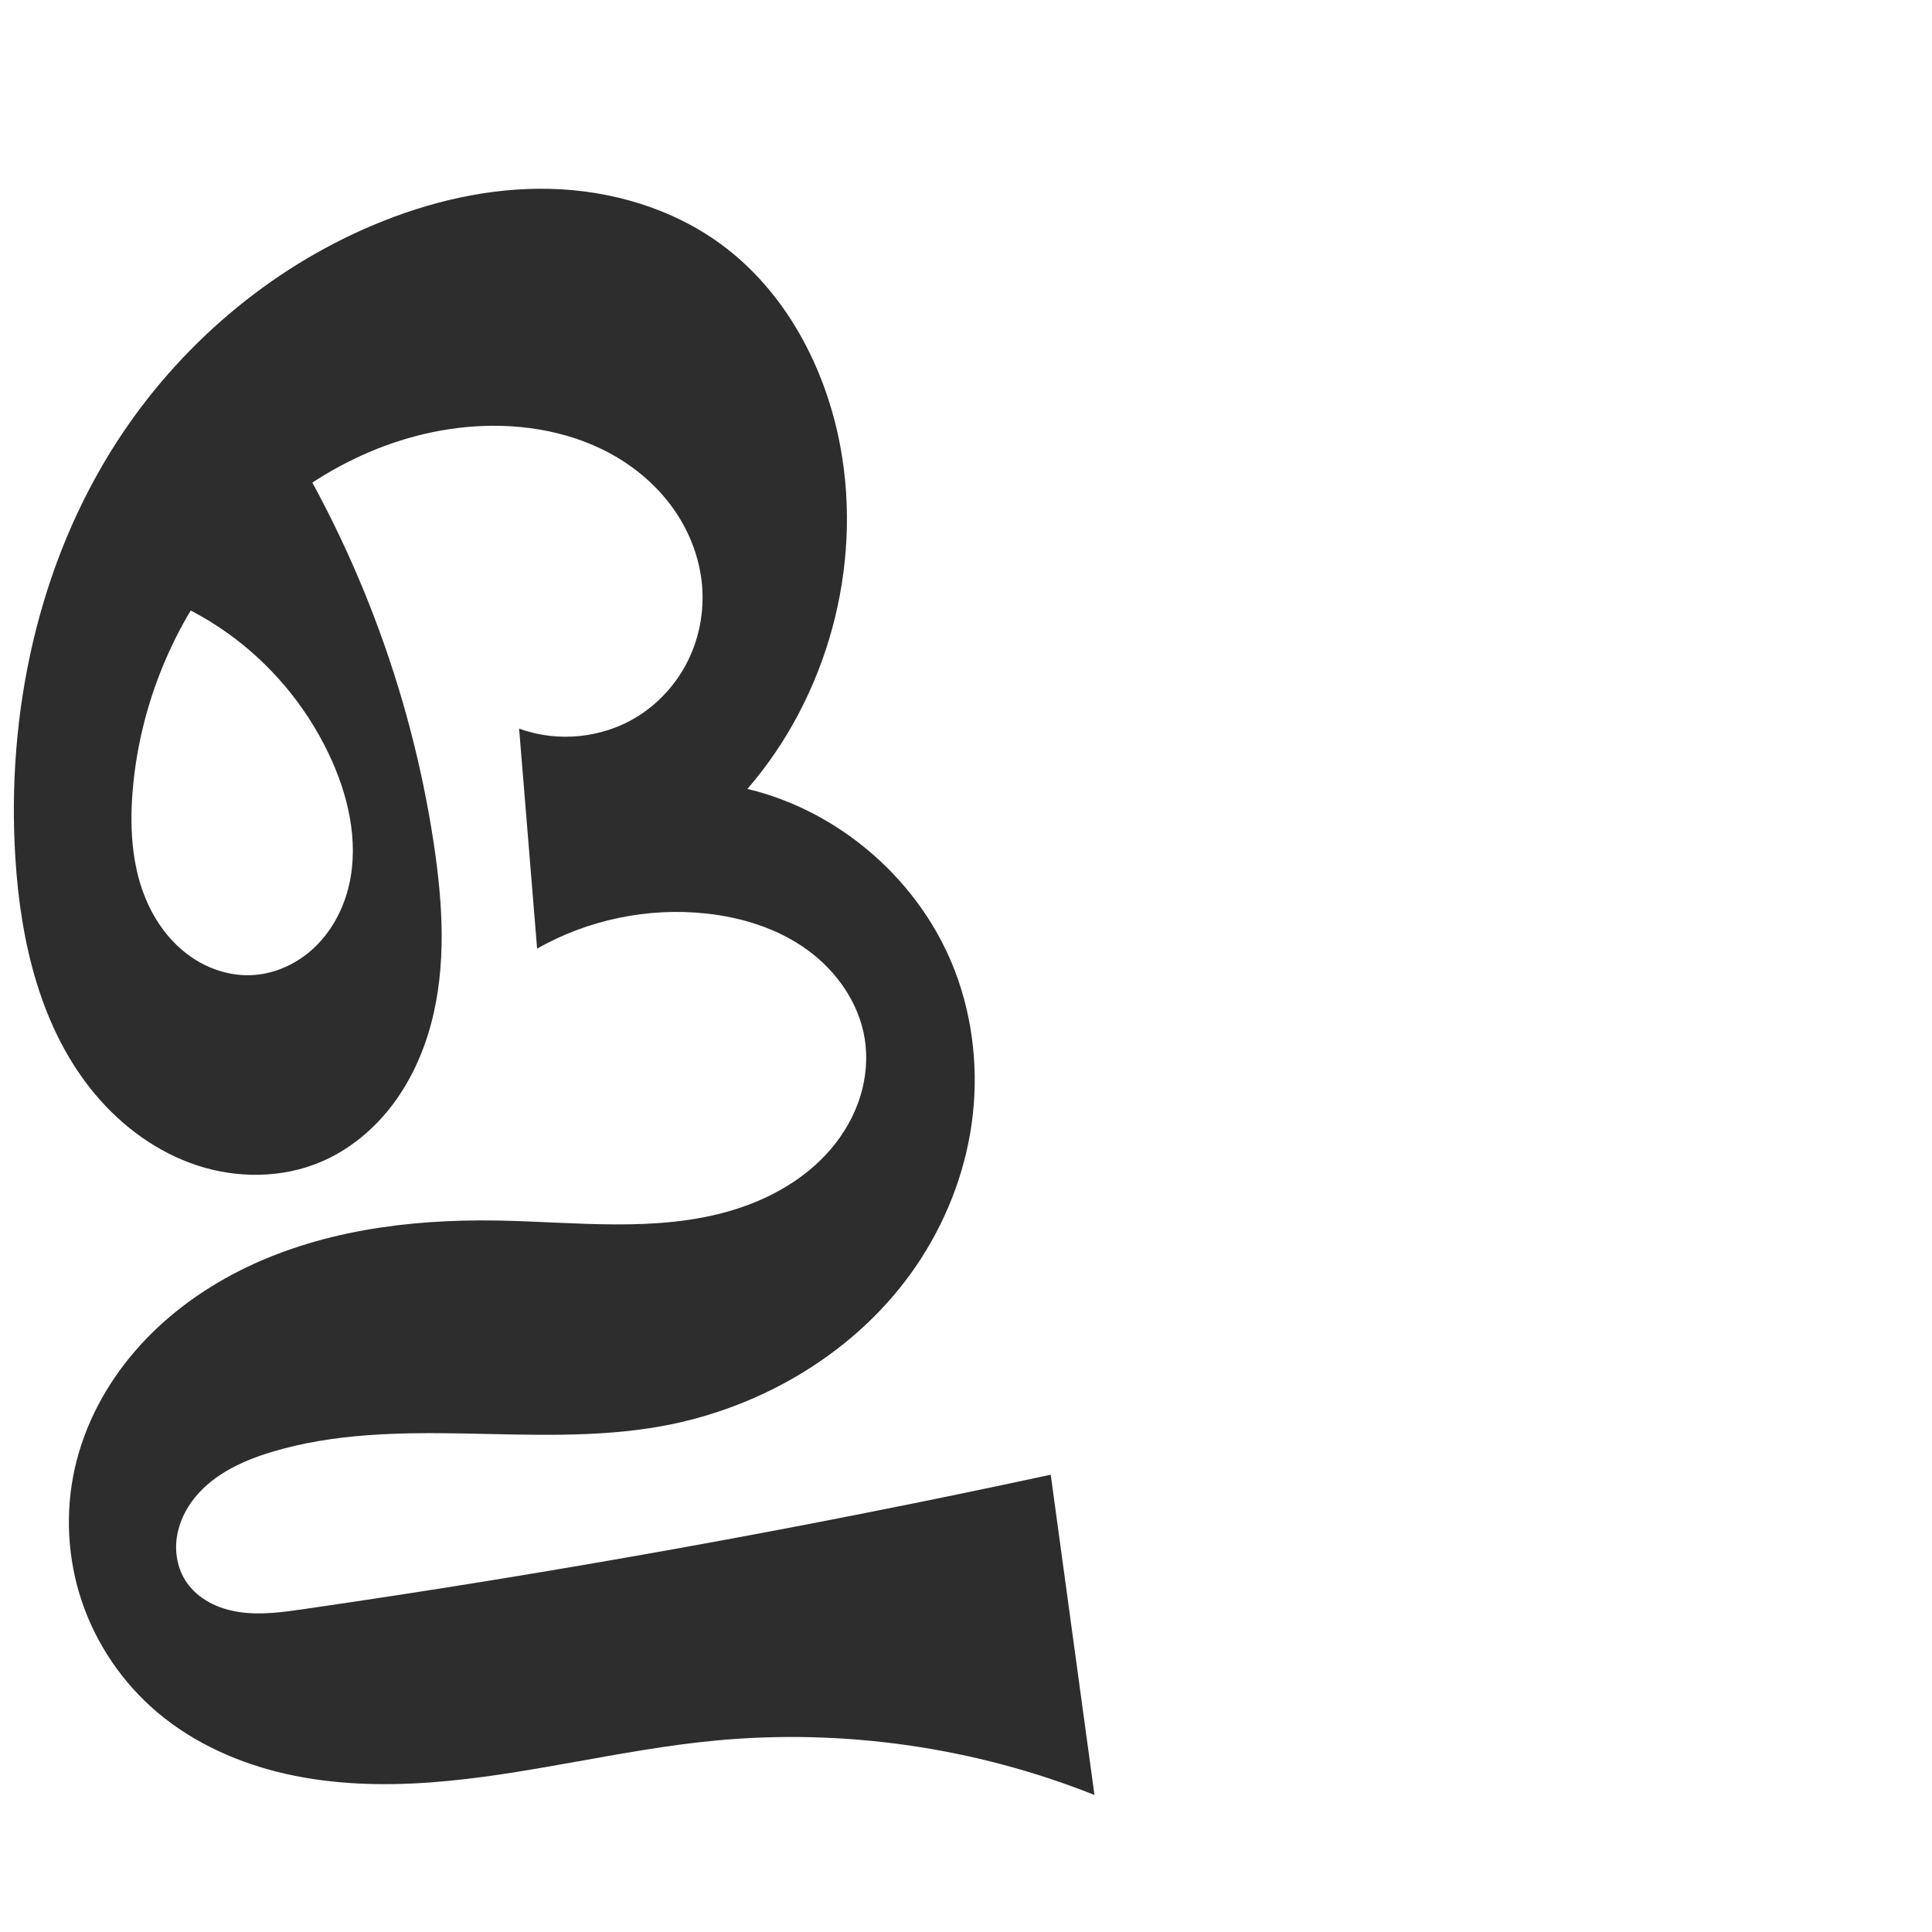 <?xml version="1.0" encoding="UTF-8" standalone="no"?>
<svg
   xmlns:dc="http://purl.org/dc/elements/1.1/"
   xmlns:cc="http://creativecommons.org/ns#"
   xmlns:rdf="http://www.w3.org/1999/02/22-rdf-syntax-ns#"
   xmlns:svg="http://www.w3.org/2000/svg"
   xmlns="http://www.w3.org/2000/svg"
   xmlns:sodipodi="http://sodipodi.sourceforge.net/DTD/sodipodi-0.dtd"
   xmlns:inkscape="http://www.inkscape.org/namespaces/inkscape"
   xml:space="preserve"
   width="1000"
   height="1000"
   version="1.1"
   style="clip-rule:evenodd;fill-rule:evenodd;image-rendering:optimizeQuality;shape-rendering:geometricPrecision;text-rendering:geometricPrecision"
   viewBox="0 0 1000 1000"
   id="svg10"
   sodipodi:docname="ള.svg"
   inkscape:version="1.0.1 (3bc2e813f5, 2020-09-07)"><sodipodi:namedview
   pagecolor="#ffffff"
   bordercolor="#666666"
   borderopacity="1"
   objecttolerance="10"
   gridtolerance="10"
   guidetolerance="10"
   inkscape:pageopacity="0"
   inkscape:pageshadow="2"
   inkscape:window-width="1920"
   inkscape:window-height="1015"
   id="namedview12"
   showgrid="false"
   inkscape:zoom="1.0519779"
   inkscape:cx="283.18246"
   inkscape:cy="355.10763"
   inkscape:window-x="1920"
   inkscape:window-y="0"
   inkscape:window-maximized="1"
   inkscape:current-layer="svg10"
   showguides="true"
   inkscape:guide-bbox="true"
   inkscape:document-rotation="0"><sodipodi:guide
     position="0,1000"
     orientation="0,1"
     id="guide16"
     inkscape:label=""
     inkscape:locked="true"
     inkscape:color="rgb(0,0,255)" /><sodipodi:guide
     position="1763.312,2036.169"
     orientation="1000,0"
     id="guide18" /><sodipodi:guide
     position="0,200"
     orientation="0,1"
     id="guide20"
     inkscape:label="base"
     inkscape:locked="true"
     inkscape:color="rgb(0,0,255)" /><inkscape:grid
     type="xygrid"
     id="grid24"
     originx="-473.376"
     originy="-489.692" /><sodipodi:guide
     position="0,0"
     orientation="0,1"
     id="guide34"
     inkscape:label="bottom"
     inkscape:locked="true"
     inkscape:color="rgb(0,0,255)" /><sodipodi:guide
     position="225.051,1693.319"
     orientation="0,1"
     id="guide44"
     inkscape:label=""
     inkscape:locked="false"
     inkscape:color="rgb(0,0,255)" /><sodipodi:guide
     position="0,900"
     orientation="0,1"
     id="guide46"
     inkscape:label=""
     inkscape:locked="true"
     inkscape:color="rgb(0,0,255)" /><sodipodi:guide
     position="504.436,543.156"
     orientation="1,0"
     id="guide841" /></sodipodi:namedview>
 <defs
   id="defs4"><inkscape:path-effect
   effect="spiro"
   id="path-effect844"
   is_visible="true"
   lpeversion="1" />
  <style
   type="text/css"
   id="style2">
   <![CDATA[
    .fil0 {fill:#EF7F1A;fill-rule:nonzero}
   ]]>
  </style>
 <inkscape:path-effect
   effect="spiro"
   id="path-effect1214"
   is_visible="true"
   lpeversion="1" /><inkscape:path-effect
   effect="spiro"
   id="path-effect1195"
   is_visible="true"
   lpeversion="1" /><inkscape:path-effect
   effect="spiro"
   id="path-effect992"
   is_visible="true"
   lpeversion="1" /></defs>
 
<path
   style="fill:#2d2d2d;fill-rule:nonzero;stroke:none;stroke-width:1px;stroke-linecap:butt;stroke-linejoin:miter;stroke-opacity:1"
   d="M 47.576,299.252 139.215,212.124 c 43.966,67.596 73.262,144.68 85.29,224.415 4.69,31.09 6.724,63.271 -1.452,93.631 -4.088,15.18 -10.747,29.756 -20.313,42.231 -9.566,12.475 -22.102,22.802 -36.568,28.958 -20.072,8.542 -43.282,8.674 -64.014,1.888 C 81.426,596.461 63.161,583.041 49.165,566.309 21.173,532.845 10.722,487.952 7.971,444.411 3.222,369.248 19.642,291.832 60.543,228.594 92.445,179.271 139.001,139.329 193.135,116.524 c 28.929,-12.187 60.183,-19.549 91.564,-18.772 31.381,0.777 62.895,9.989 88.253,28.493 33.675,24.573 54.497,64.134 62.057,105.13 11.467,62.18 -6.764,129.171 -48.159,176.965 48.277,11.519 89.858,48.048 107.5,94.439 9.483,24.936 12.291,52.305 8.603,78.727 -3.689,26.422 -13.819,51.859 -28.859,73.894 -30.08,44.069 -79.521,73.453 -132.042,82.856 -33.259,5.955 -67.333,4.356 -101.115,3.726 -33.782,-0.63 -68.138,-0.192 -100.474,9.606 -14.862,4.503 -29.672,11.358 -39.484,23.395 -4.906,6.019 -8.416,13.268 -9.488,20.958 -1.072,7.69 0.394,15.811 4.602,22.336 3.009,4.665 7.33,8.419 12.2,11.084 4.87,2.665 10.279,4.267 15.773,5.067 10.987,1.6 22.162,0.04 33.151,-1.55 129.624,-18.761 258.603,-41.971 386.636,-69.573 l 22.64,165.769 c -61.932,-24.689 -129.763,-34.429 -196.139,-28.165 -49.582,4.679 -98.09,18.096 -147.763,21.684 -24.836,1.794 -50.01,1.09 -74.307,-4.36 -24.297,-5.45 -47.747,-15.797 -66.773,-31.862 -17.88,-15.097 -31.567,-35.122 -39.081,-57.284 -7.514,-22.162 -8.825,-46.4 -3.683,-69.23 5.02,-22.29 16.089,-43.054 30.991,-60.374 14.902,-17.32 33.566,-31.244 53.939,-41.587 40.747,-20.686 87.496,-26.89 133.187,-26.16 40.91,0.654 82.85,6.477 122.041,-5.276 19.595,-5.876 38.181,-16.348 51.38,-31.977 6.6,-7.815 11.791,-16.86 14.873,-26.613 3.083,-9.753 4.03,-20.216 2.402,-30.314 -2.978,-18.475 -14.565,-34.958 -29.722,-45.933 -15.157,-10.975 -33.633,-16.763 -52.237,-18.781 -30.132,-3.269 -61.242,3.178 -87.593,18.153 l -9.315,-113.888 c 20.109,7.427 43.619,4.94 61.728,-6.532 11.111,-7.038 20.161,-17.262 25.903,-29.095 5.742,-11.833 8.174,-25.235 7.069,-38.341 -1.087,-12.897 -5.561,-25.443 -12.525,-36.352 -6.964,-10.909 -16.381,-20.19 -27.159,-27.357 -21.555,-14.333 -48.138,-19.972 -74.002,-18.937 -46.197,1.847 -90.35,24.461 -122.343,57.838 -33.702,35.159 -54.615,82.206 -58.68,130.739 -1.794,21.414 -0.205,43.828 9.87,62.809 5.037,9.491 12.18,17.951 21.11,23.926 8.93,5.976 19.68,9.38 30.416,8.933 11.624,-0.484 22.882,-5.492 31.535,-13.268 8.653,-7.777 14.75,-18.207 18.012,-29.374 6.524,-22.335 1.774,-46.666 -7.651,-67.94 C 160.954,369.28 143.574,347.256 121.943,330.754 100.313,314.253 74.478,303.309 47.576,299.252 Z"
   id="path842"
   inkscape:path-effect="#path-effect844"
   inkscape:original-d="M 47.576338,299.25224 139.2154,212.12418 c 0,0 84.36801,144.39471 85.28958,224.41453 0.67115,58.27545 -1.51737,151.83973 -58.33281,164.81988 C 93.756087,617.9029 28.157504,515.89721 7.9709891,444.41079 -12.150461,373.15479 21.589078,291.56153 60.542956,228.59419 c 30.44543,-49.21378 77.730064,-93.6547 132.591564,-112.07034 56.90611,-19.101968 128.51102,-21.43827 179.81721,9.72044 34.78155,21.12314 56.62988,64.80059 62.05728,105.13032 8.1536,60.58746 -48.1591,176.96495 -48.1591,176.96495 0,0 100.94156,47.19501 107.50027,94.4389 12.854,92.59039 -71.70903,188.10964 -152.29808,235.47642 -58.05735,34.1236 -143.31111,-20.41426 -201.58854,13.33211 -23.10591,13.3798 -54.139829,41.8408 -44.369629,66.68925 7.665259,19.49497 40.184229,14.00983 61.123679,14.60091 130.89648,3.69495 386.63604,-69.57324 386.63604,-69.57324 l 22.64045,165.76893 c 0,0 -130.39602,-21.804 -196.13945,-28.16503 C 274.40002,891.62368 158.39873,944.52453 81.512081,886.37018 46.008517,859.51654 23.197014,801.56675 38.74809,759.85602 68.204908,680.84763 182.66243,671.78387 256.86558,631.73487 c 62.38829,-33.67228 183.27946,-23.67403 190.6966,-94.18011 3.64179,-34.61829 -48.08241,-56.71032 -81.95908,-64.71405 -29.0193,-6.85612 -87.59343,18.15292 -87.59343,18.15292 l -9.31515,-113.88767 c 0,0 44.77749,5.33372 61.72809,-6.53181 20.4986,-14.34914 39.01031,-43.15391 32.97223,-67.43625 -11.30576,-45.4664 -67.04018,-78.27297 -113.68654,-82.64683 -44.91155,-4.21119 -90.7626,25.62831 -122.34297,57.83796 -33.442324,34.10871 -62.227747,83.10311 -58.680242,130.73932 2.814007,37.78674 23.709056,99.60968 61.394912,95.66855 39.20382,-4.09987 52.73094,-72.6835 41.89546,-110.58259 C 157.63854,344.00828 47.576338,299.25224 47.576338,299.25224 Z"
   sodipodi:nodetypes="ccaaaaaaacaaaaaccaaaaaaccaaaaaaac" /></svg>
